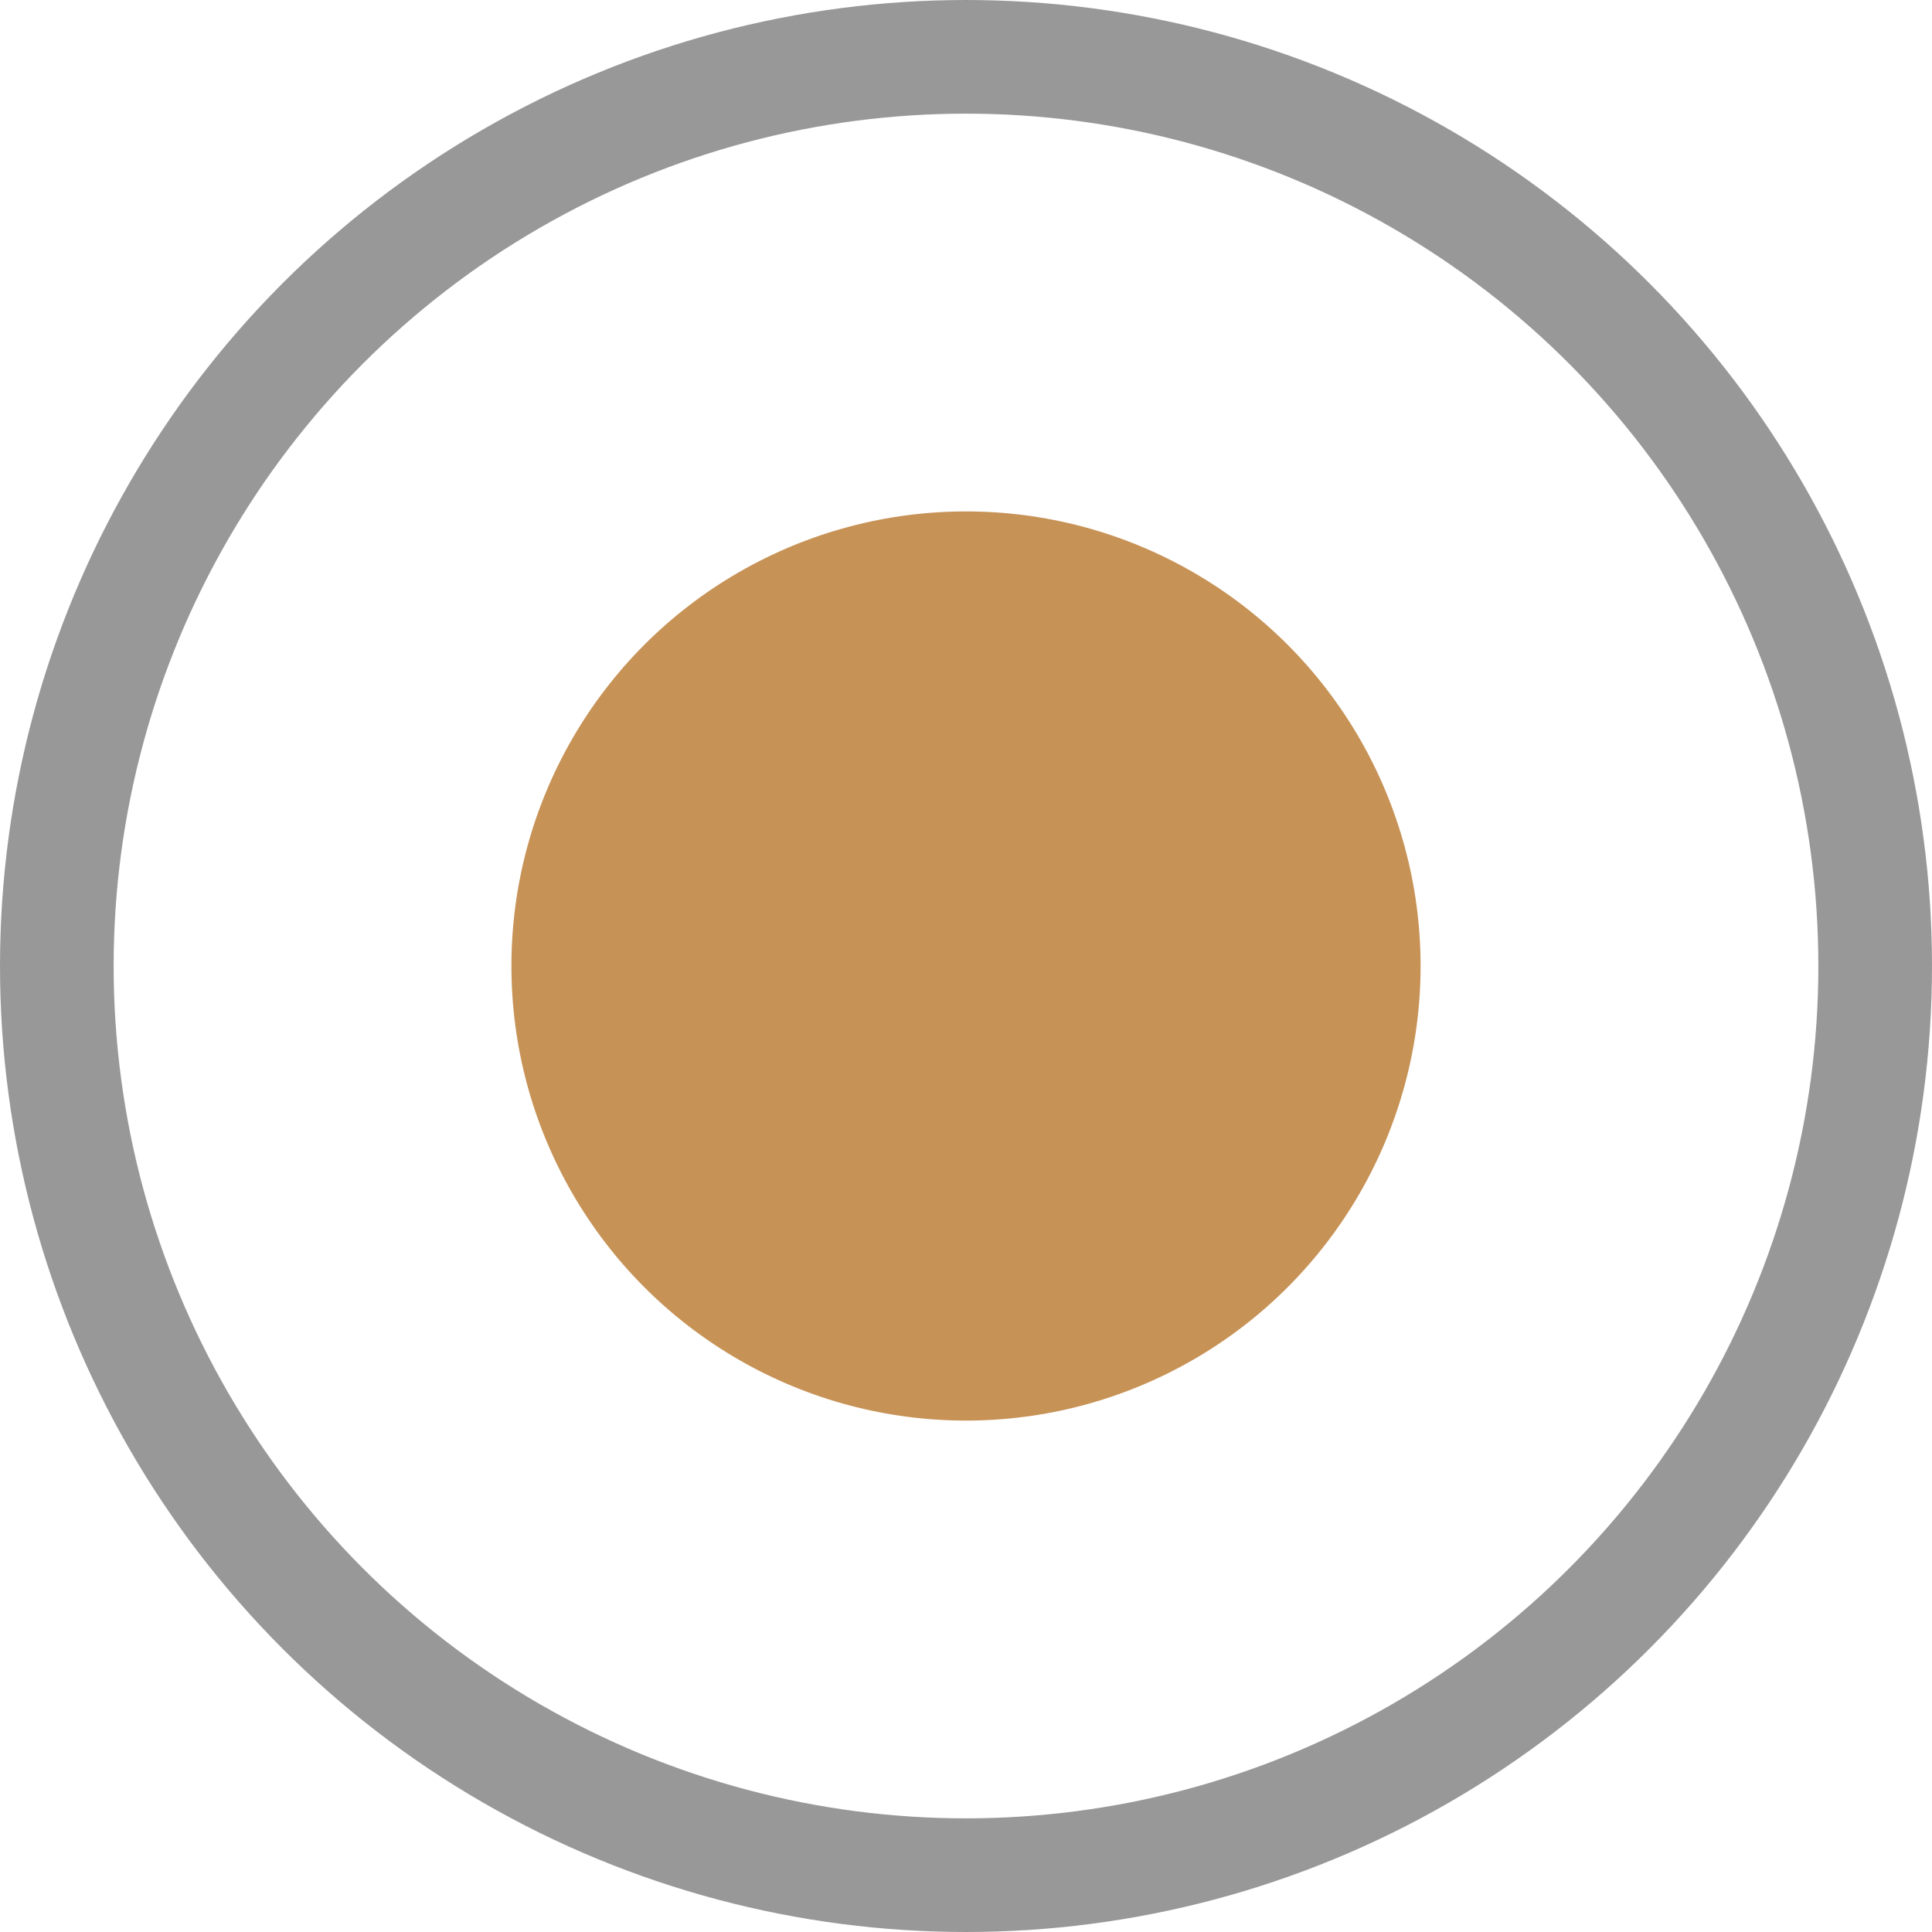 <?xml version="1.0" encoding="UTF-8"?>
<svg id="Layer_1" xmlns="http://www.w3.org/2000/svg" version="1.1" viewBox="0 0 34 34">
  <!-- Generator: Adobe Illustrator 29.0.1, SVG Export Plug-In . SVG Version: 2.1.0 Build 192)  -->
  <defs>
    <style>
      .st0 {
        fill: #c79256;
      }

      .st1 {
        fill: none;
        stroke: #989898;
        stroke-miterlimit: 10;
        stroke-width: 2px;
      }
    </style>
  </defs>
  <circle class="st1" cx="17" cy="17" r="16"/>
  <circle class="st0" cx="17" cy="17" r="8"/>
</svg>